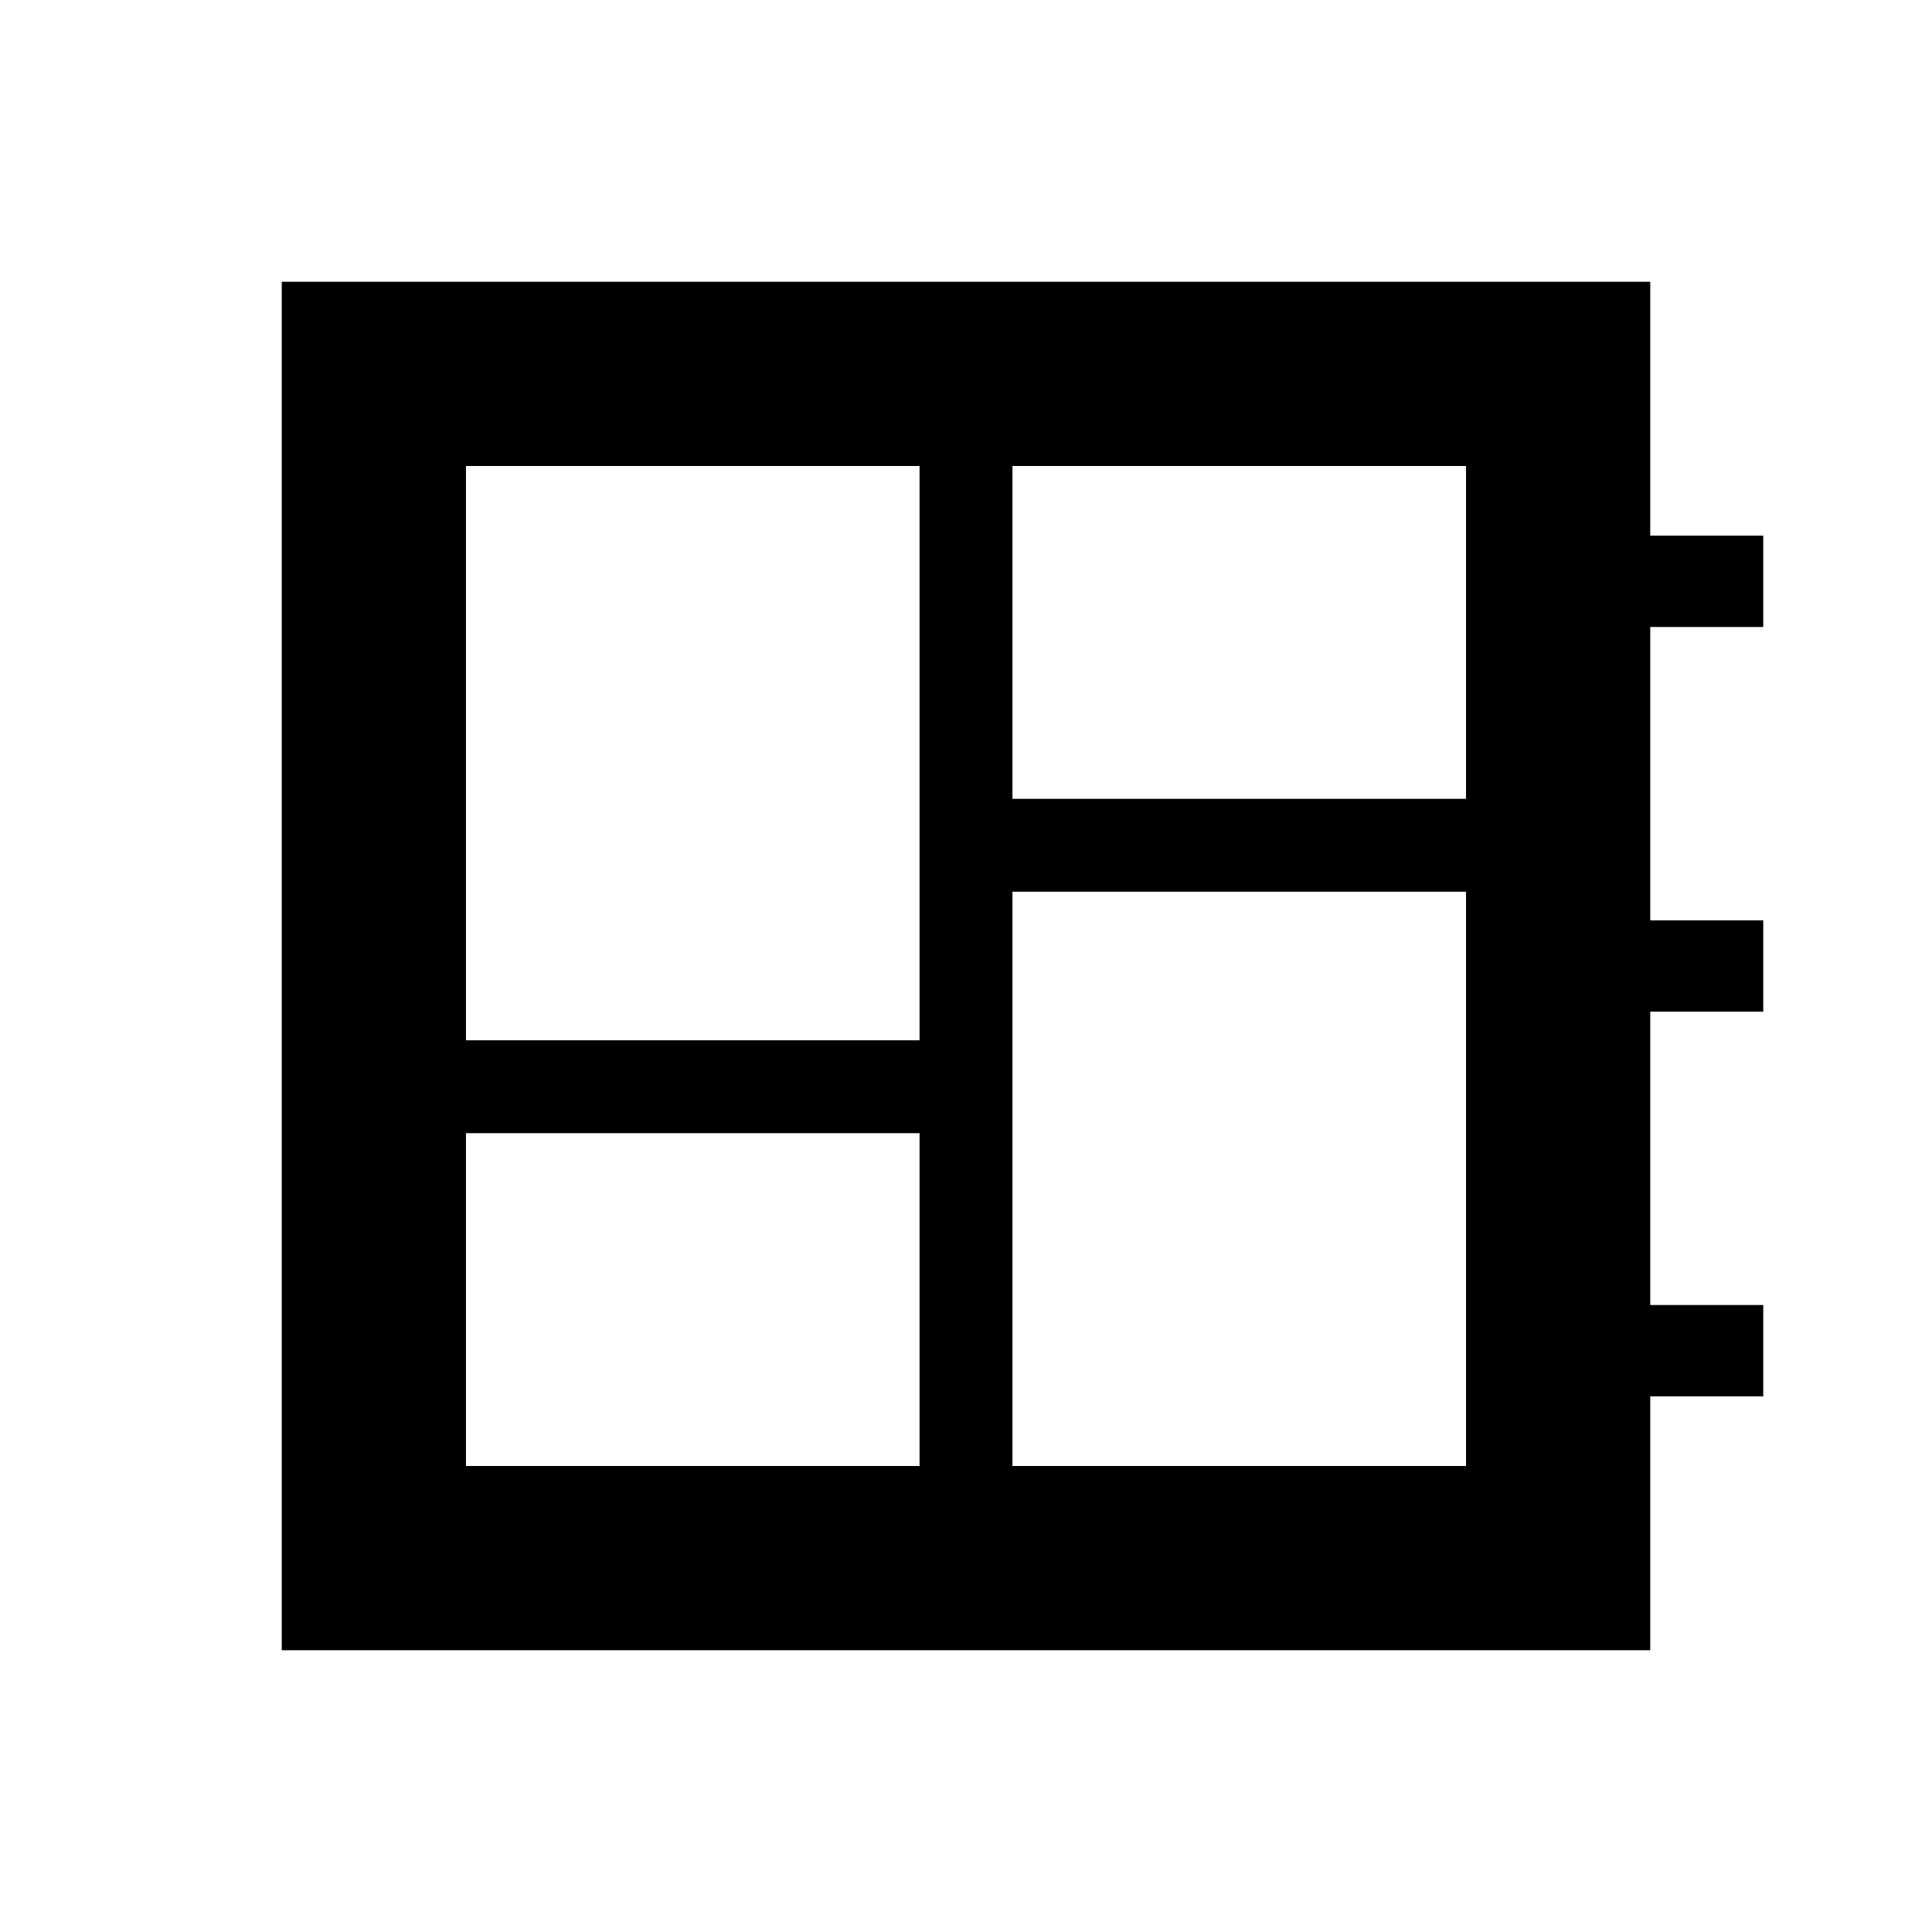 <svg xmlns="http://www.w3.org/2000/svg" width="48" height="48" viewBox="0 -960 960 960"><path d="M231.54-231.54h225.38v-165.38H231.54v165.38Zm0-211.54h225.38v-285.38H231.54v285.38Zm271.54 211.54h225.38v-285.38H503.08v285.38Zm0-331.54h225.38v-165.38H503.08v165.38ZM140-140v-680h680v126.16h56.15v45.38H820v145.77h56.15v45.38H820v145.77h56.15v45.38H820V-140H140Z"/></svg>